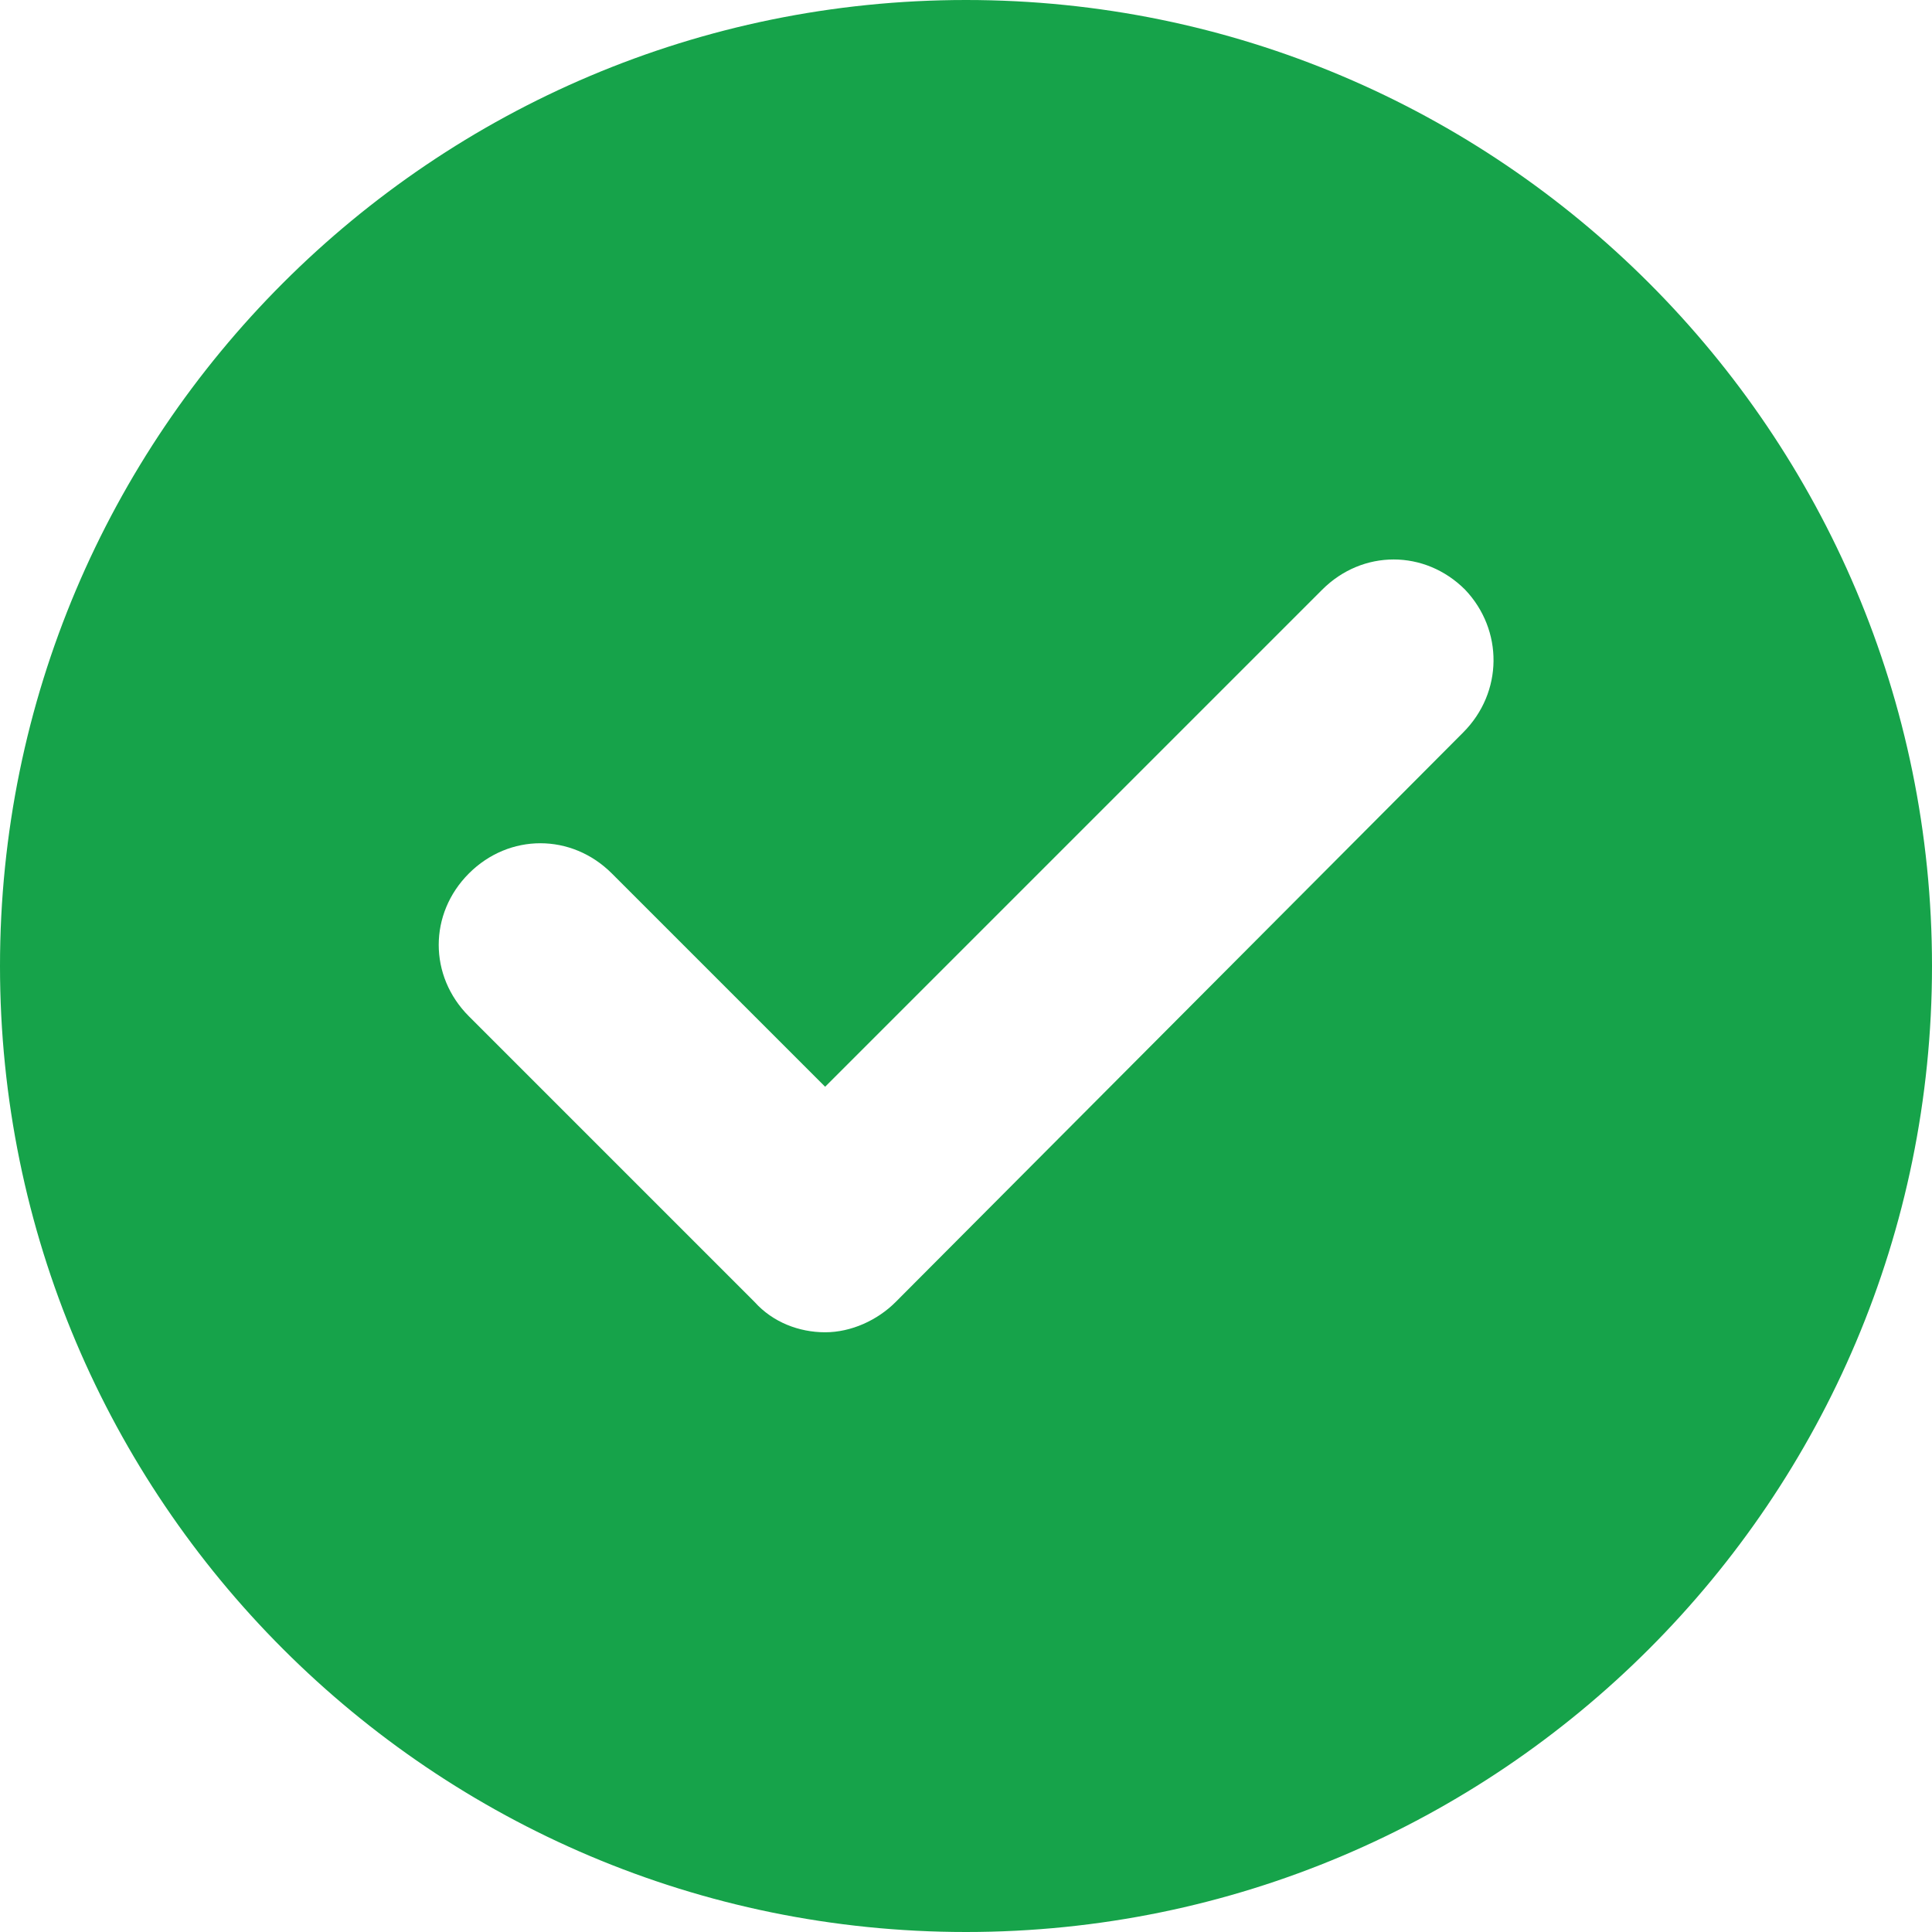 <svg width="70" height="70" viewBox="0 0 70 70" fill="none" xmlns="http://www.w3.org/2000/svg">
<path d="M35 0C15.677 0 0 15.677 0 35C0 54.323 15.677 70 35 70C54.323 70 70 54.323 70 35C70 15.677 54.323 0 35 0ZM53.01 26.542L32.448 47.177C31.792 47.833 30.844 48.271 29.896 48.271C28.948 48.271 28 47.906 27.344 47.177L16.99 36.823C15.531 35.365 15.531 33.104 16.99 31.646C18.448 30.188 20.708 30.188 22.167 31.646L29.896 39.375L47.906 21.365C49.365 19.906 51.625 19.906 53.083 21.365C54.469 22.823 54.469 25.083 53.01 26.542Z" fill="#16a34a"/>
</svg>
